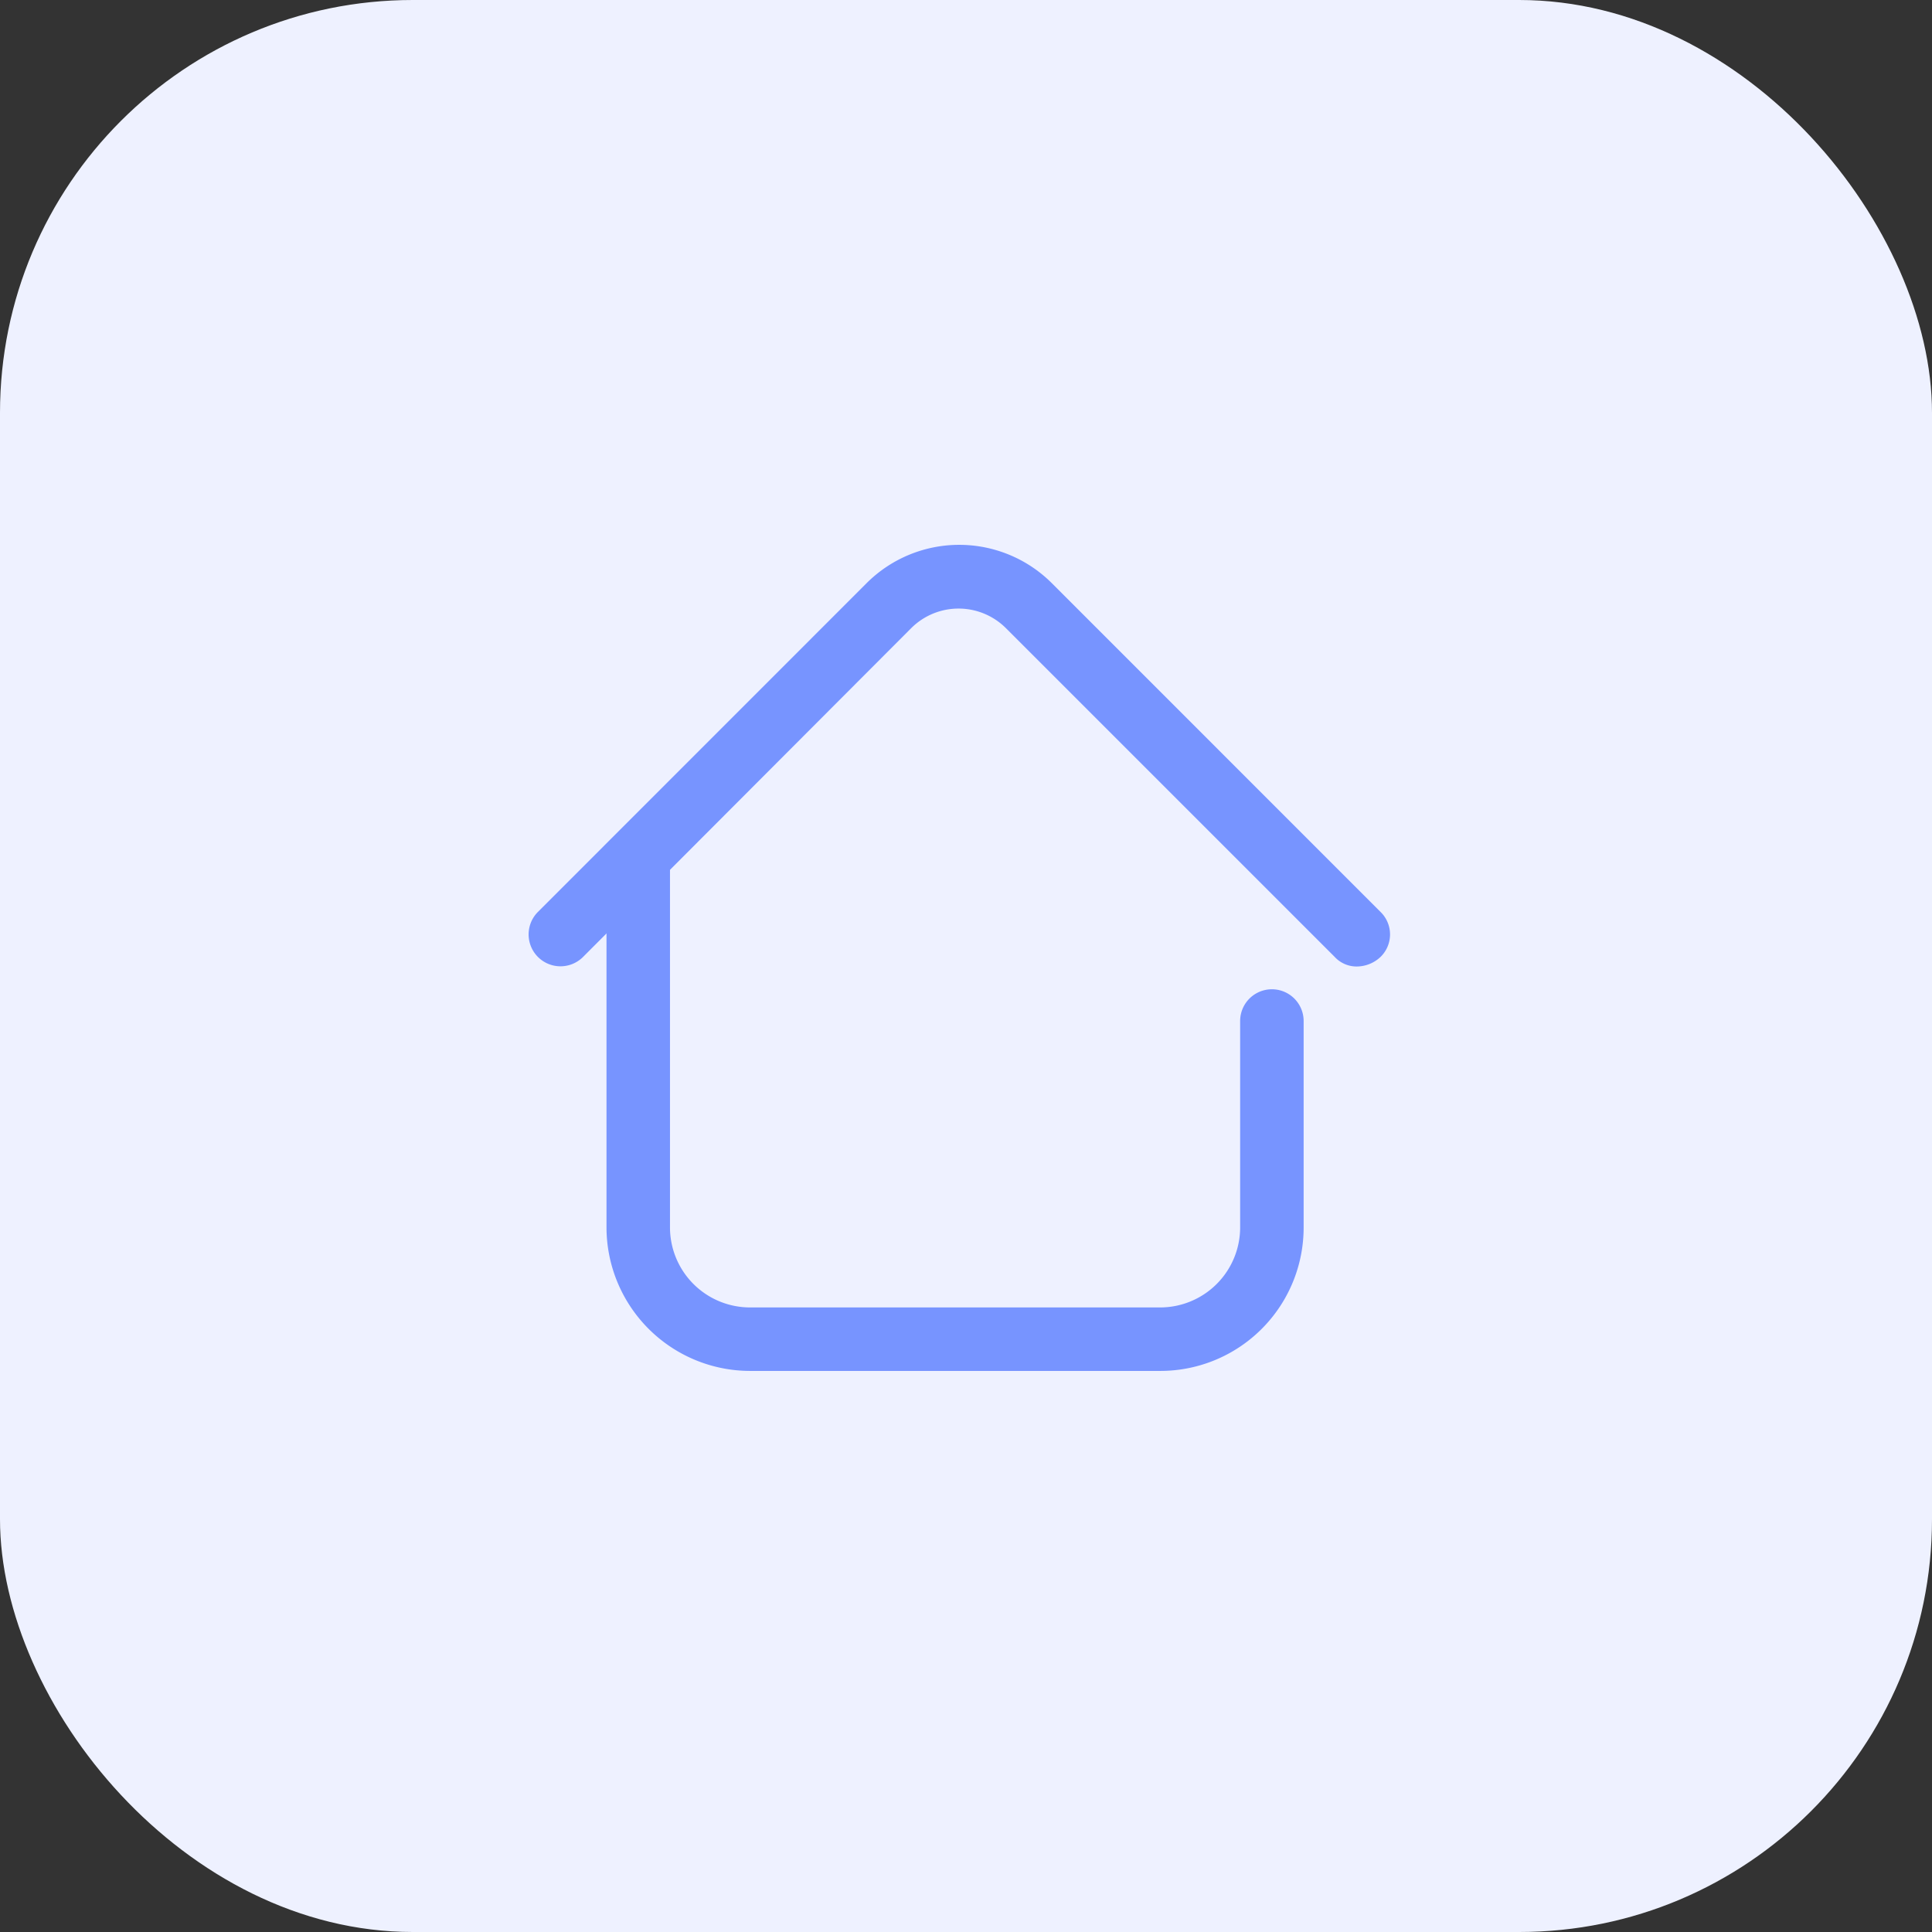 <svg xmlns="http://www.w3.org/2000/svg" width="117" height="117" viewBox="0 0 117 117">
  <rect x="0" y="0" width="117" height="117" fill="#333333" stroke="none"/>
  <g id="Group_3459" data-name="Group 3459" transform="translate(-1482 -1830)">
    <rect id="Rectangle_96" data-name="Rectangle 96" width="117" height="117" rx="25" transform="translate(1482 1830)" fill="#eef1ff"/>
    <g id="noun-home-1935365" transform="translate(1436.313 1804.902)">
      <path id="Path_1316" data-name="Path 1316" d="M167.776,83.628a1.8,1.8,0,0,1-1.346-.577L146.513,63.135a4.06,4.06,0,0,0-5.729,0L120.907,83.051a1.93,1.93,0,0,1-2.73-2.73L138.093,60.4a7.936,7.936,0,0,1,11.189,0L169.2,80.321a1.9,1.9,0,0,1,0,2.73,2.109,2.109,0,0,1-1.422.577Z" transform="translate(-39.912 0)" fill="#7794ff"/>
      <path id="Path_1317" data-name="Path 1317" d="M194.175,248.318H169.338a8.705,8.705,0,0,1-8.69-8.69V217.52a1.922,1.922,0,0,1,3.845,0v22.108a4.849,4.849,0,0,0,4.845,4.845h24.838a4.849,4.849,0,0,0,4.845-4.845v-12.5a1.922,1.922,0,1,1,3.845,0v12.5a8.681,8.681,0,0,1-8.69,8.69Z" transform="translate(-78.232 -140.198)" fill="#7794ff"/>
    </g>
  </g>
</svg>
